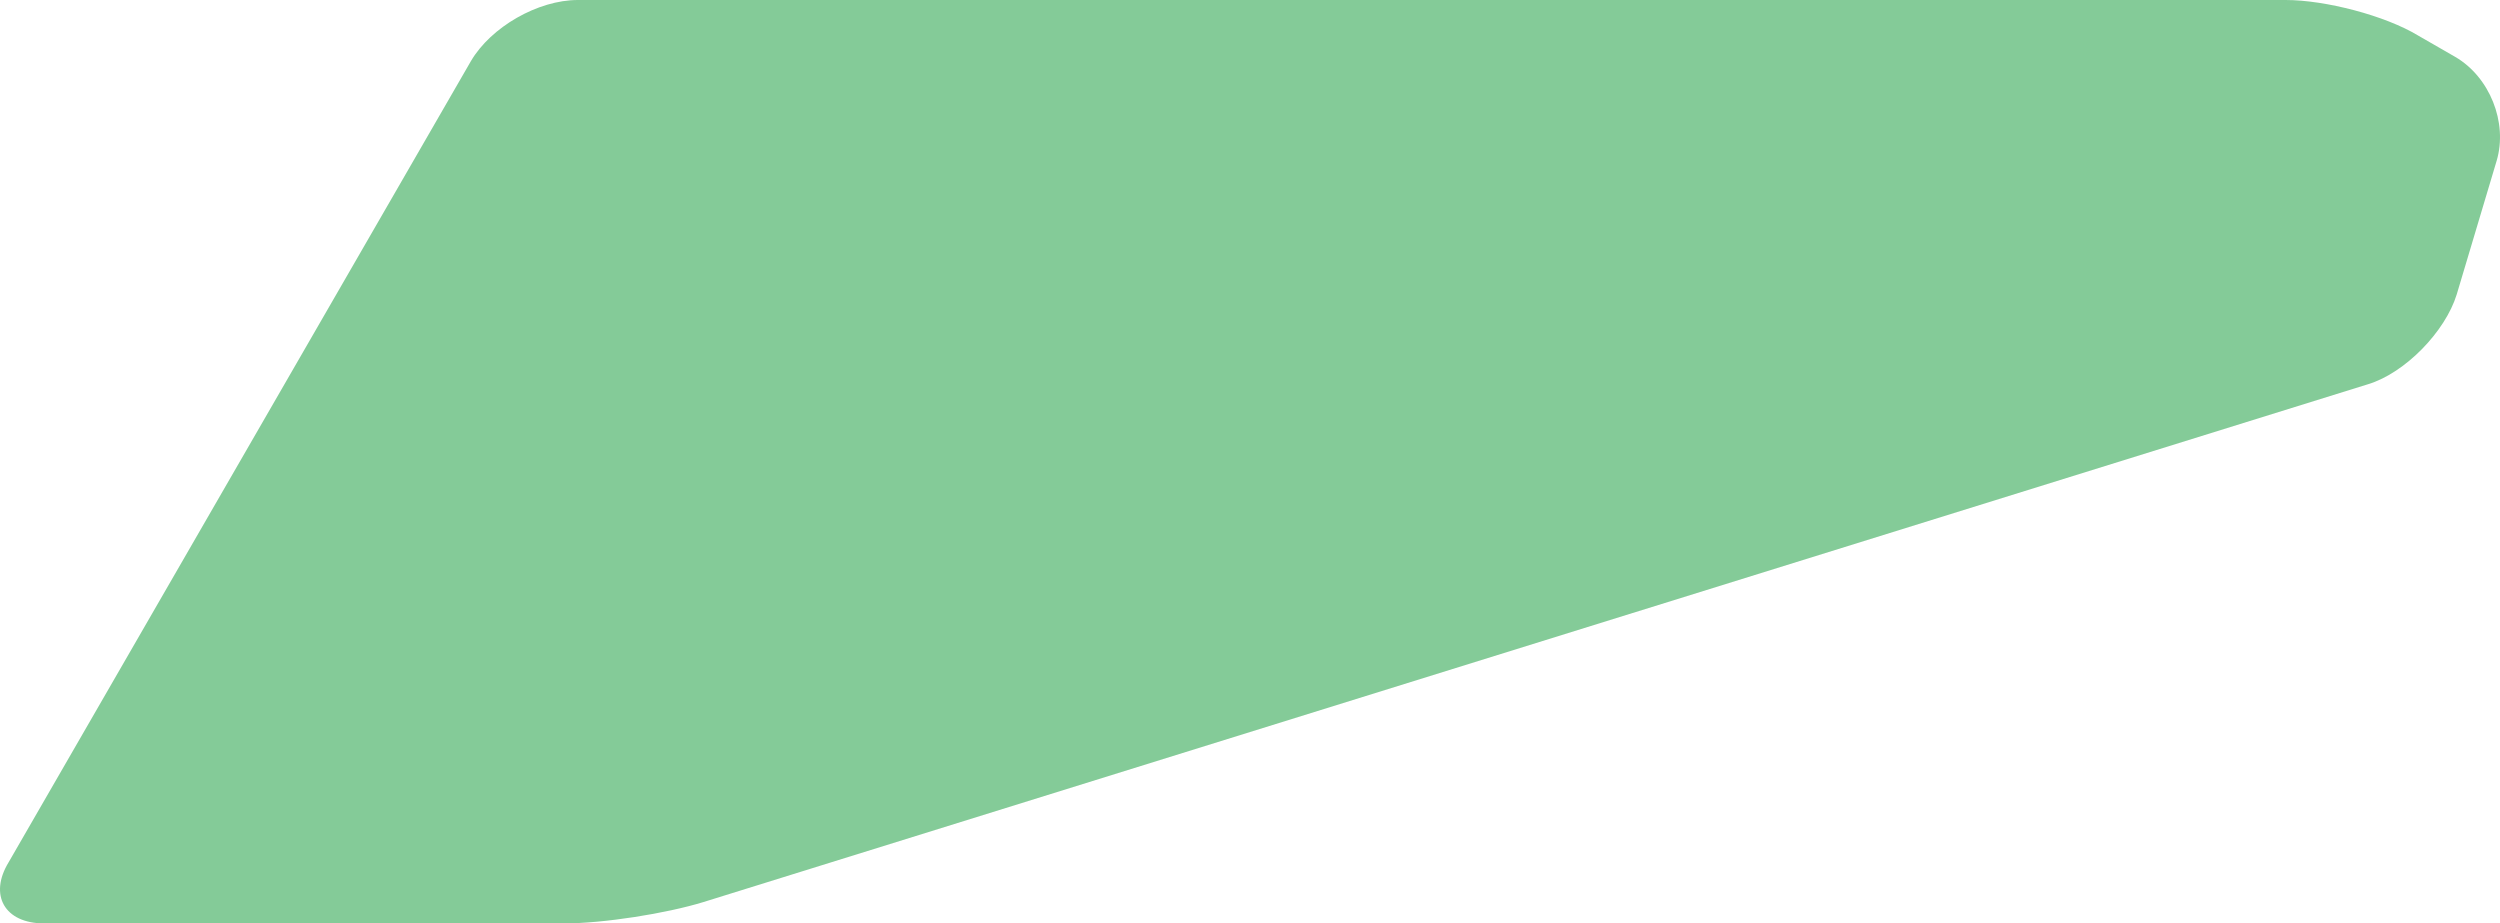 <svg width="111" height="41" viewBox="0 0 111 41" fill="none" xmlns="http://www.w3.org/2000/svg">
<path d="M1.968 41C0.194 41 -0.502 39.736 0.384 38.283L20.907 2.716C21.794 1.2 23.884 0 25.657 0H101.476C103.25 0 105.91 0.695 107.367 1.579L109.014 2.527C110.534 3.411 111.357 5.433 110.851 7.139L109.077 13.077C108.57 14.72 106.797 16.552 105.15 17.057L31.231 40.052C29.584 40.558 26.797 41 25.024 41H1.968Z" fill="#84CB98"/>
</svg>
